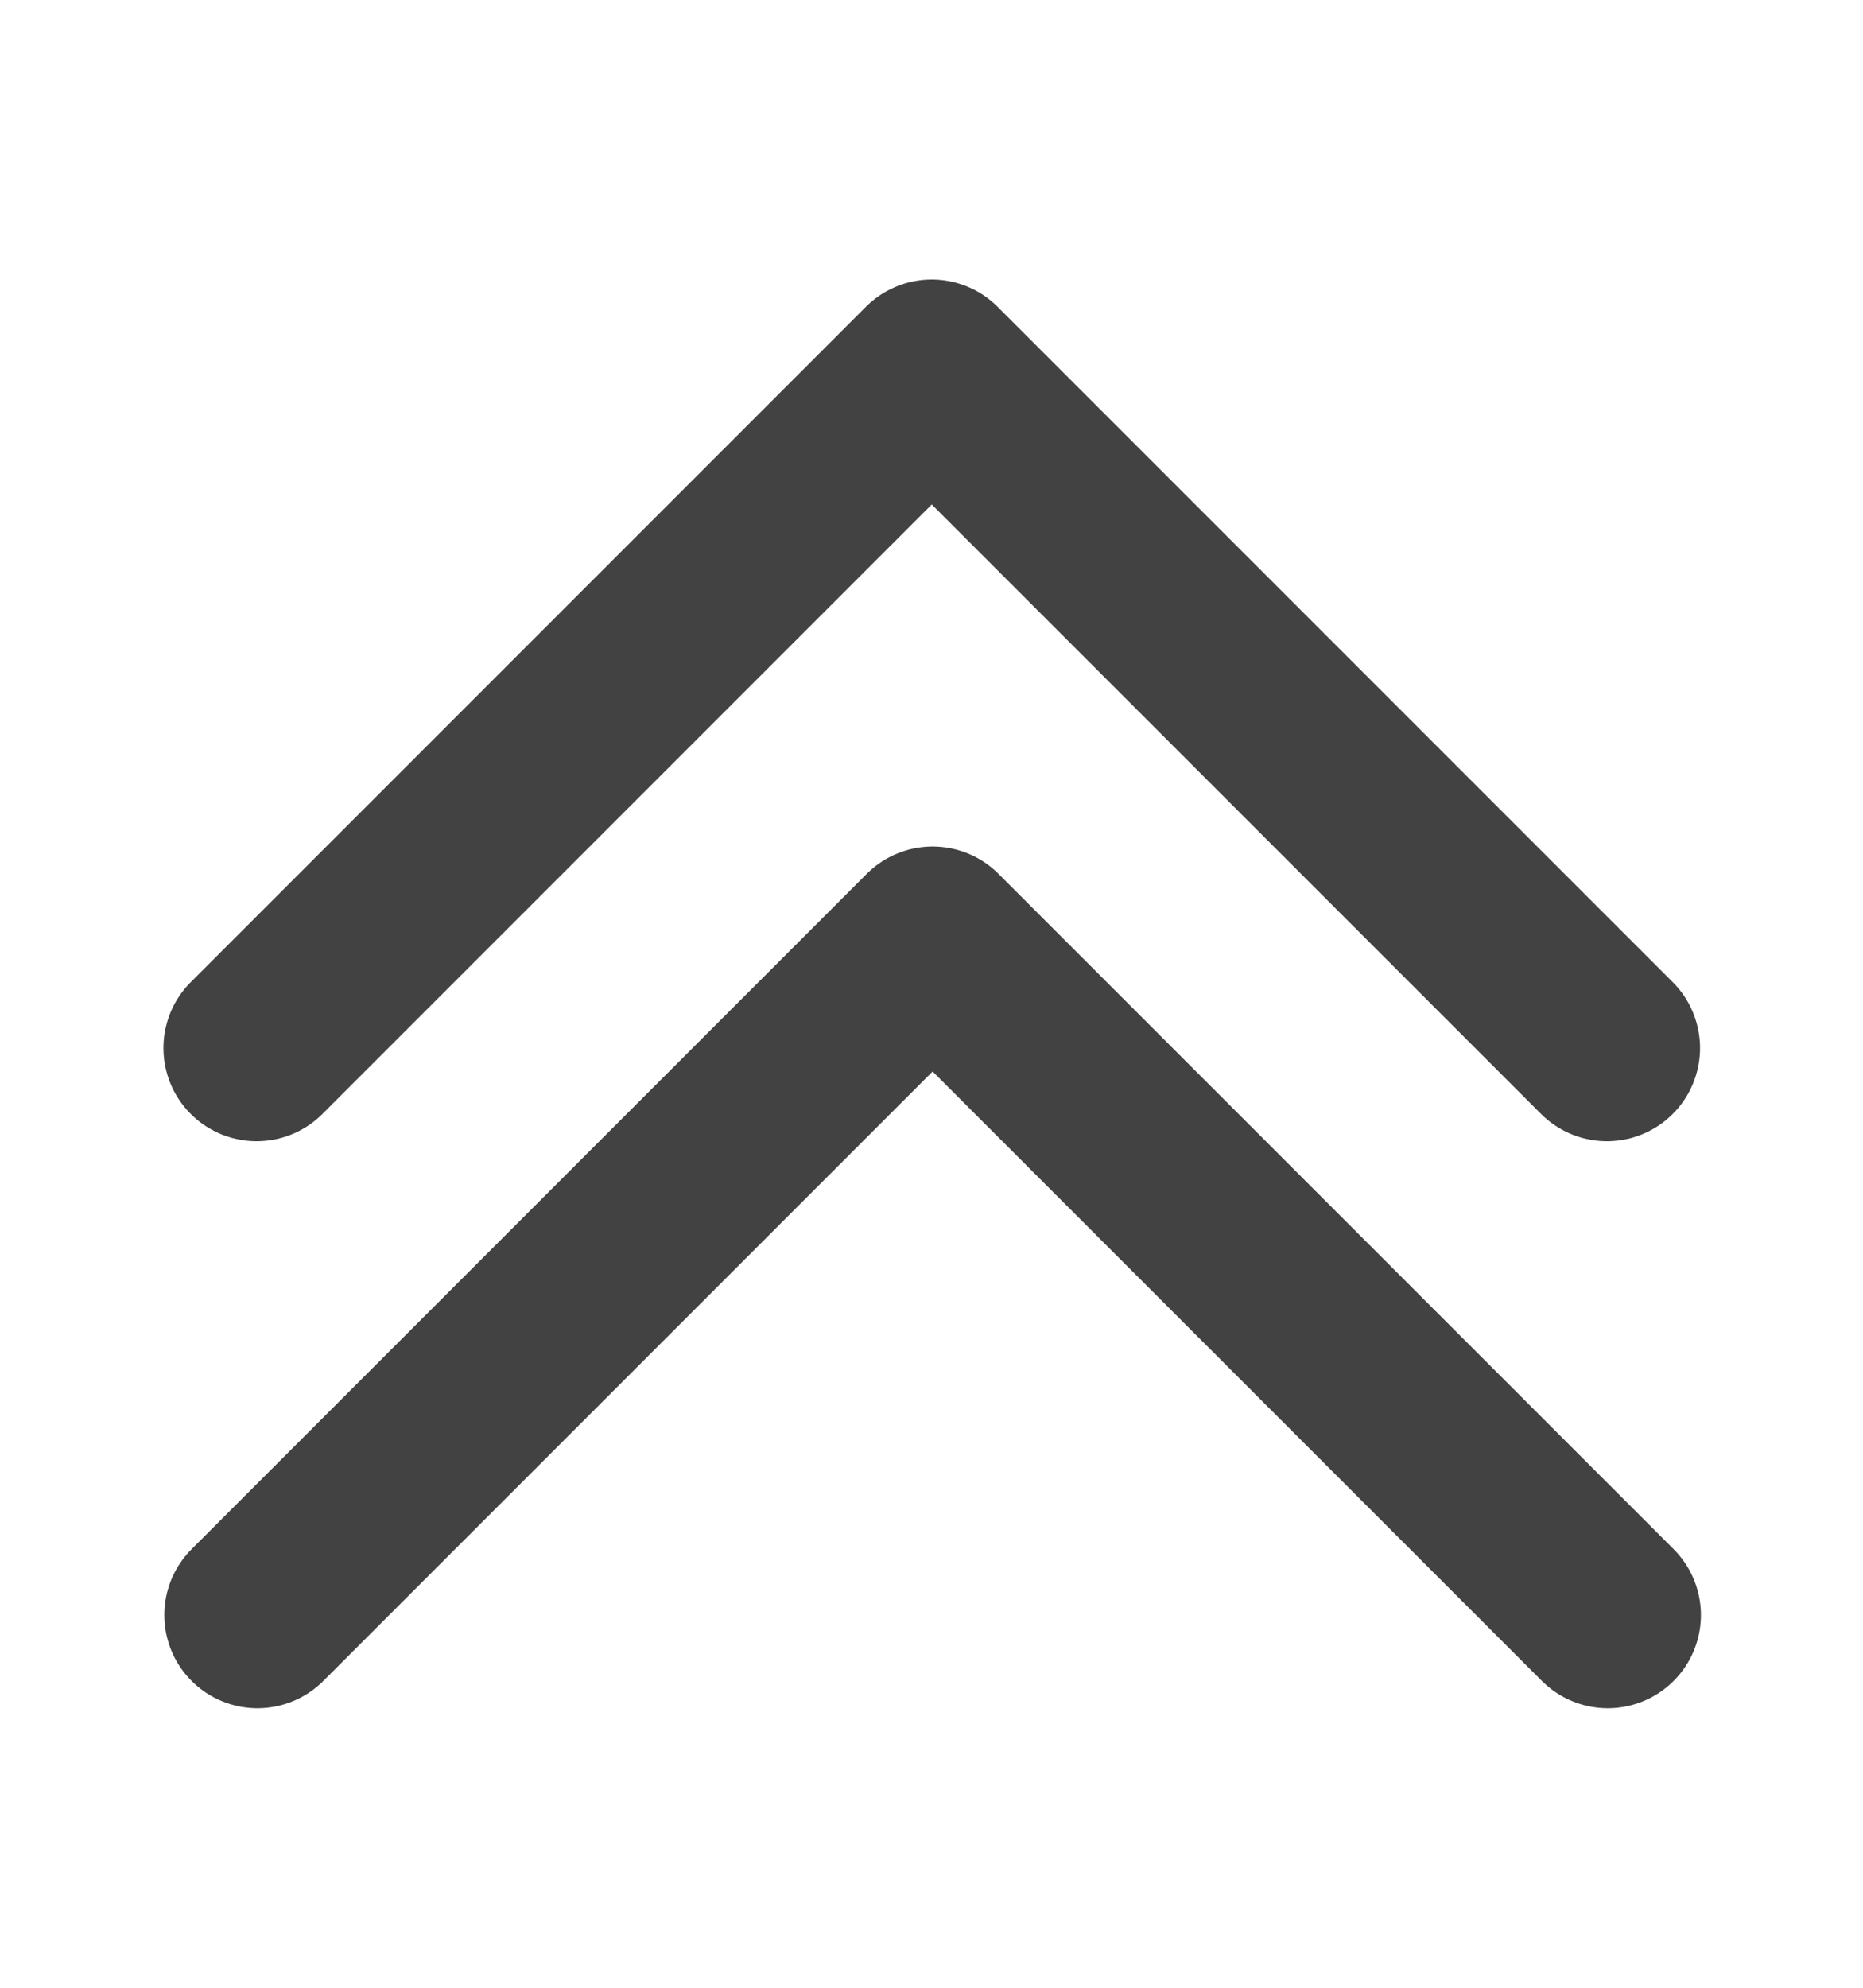 <svg width="15" height="16" viewBox="0 0 15 16" fill="none" xmlns="http://www.w3.org/2000/svg">
<path d="M12.945 13L7.509 7.564L2.073 13" stroke="#424242" stroke-width="1.5" stroke-linecap="round" stroke-linejoin="round"/>
<path d="M12.938 8.436L7.502 3L2.066 8.436" stroke="#424242" stroke-width="1.5" stroke-linecap="round" stroke-linejoin="round"/>
</svg>
